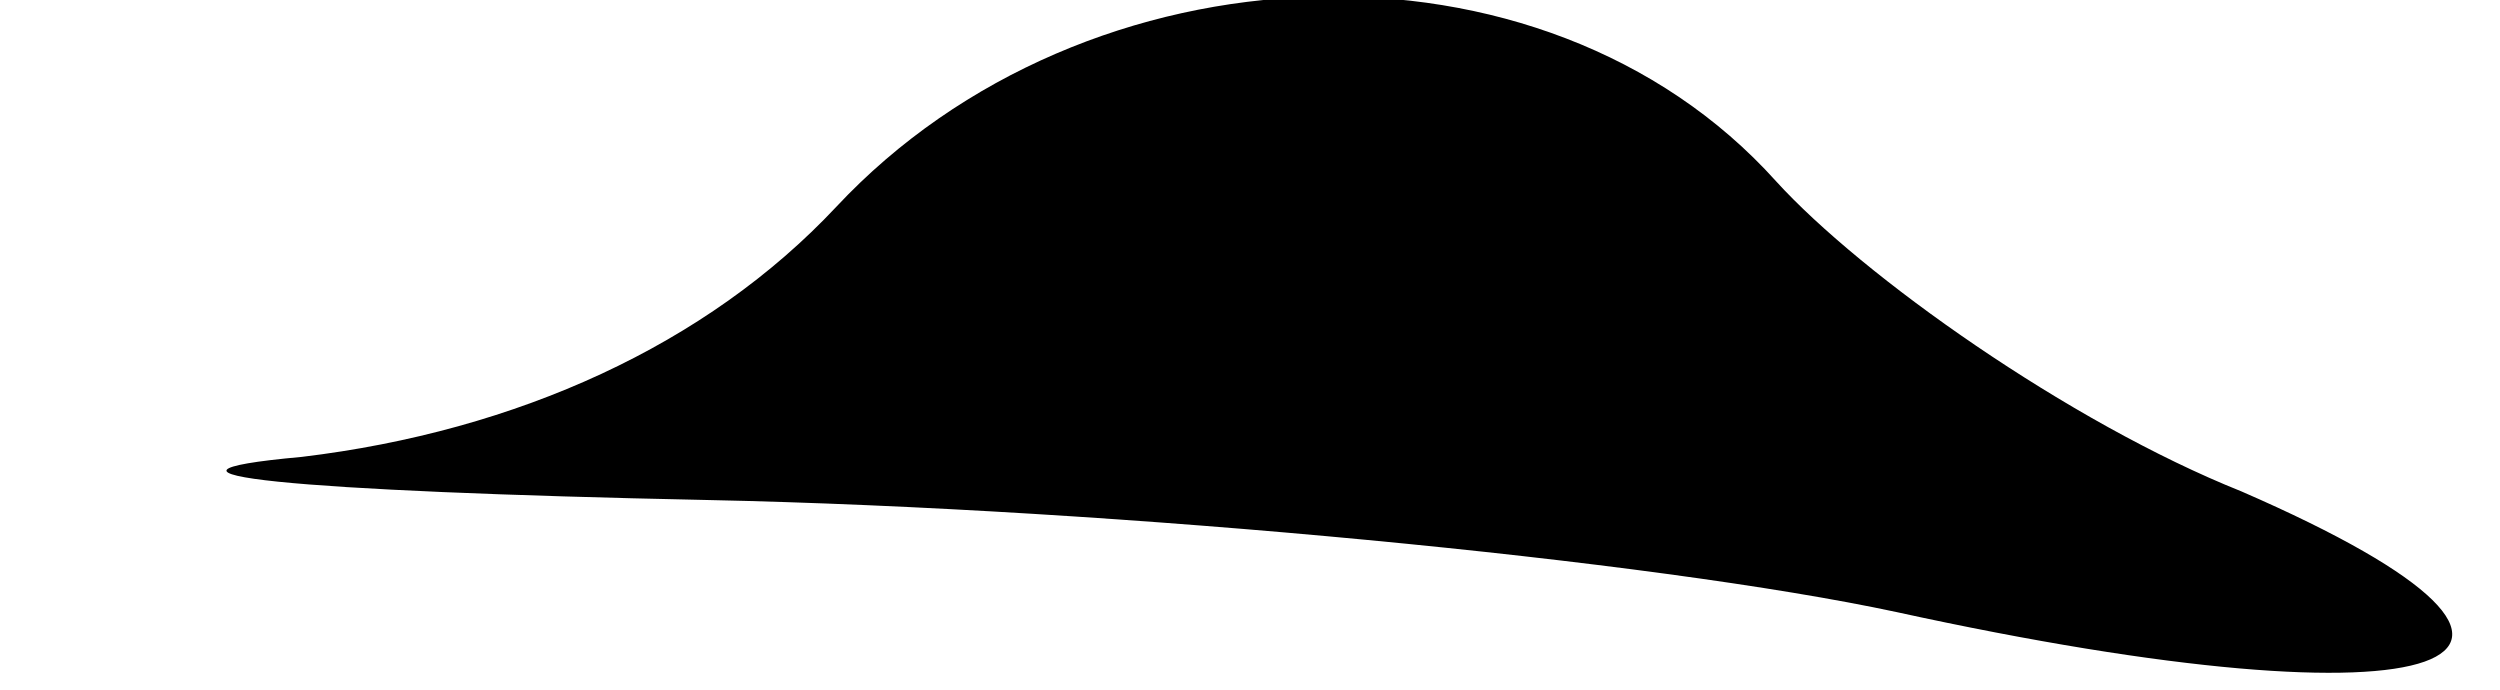 <?xml version="1.0" standalone="no"?>
<!DOCTYPE svg PUBLIC "-//W3C//DTD SVG 20010904//EN"
 "http://www.w3.org/TR/2001/REC-SVG-20010904/DTD/svg10.dtd">
<svg version="1.0" xmlns="http://www.w3.org/2000/svg"
 width="29pt" height="8pt" viewBox="0 0 29 8"
 preserveAspectRatio="xMidYMid meet">
<g transform="translate(0,8) scale(0.1,-0.1)"
fill="#000000" stroke="none">
<path fill="#000000" stroke="none" d="M97 56 c-15 -16 -37 -26 -62 -29 -22
-2 -1 -4 47 -5 48 -1 110 -7 138 -13 64 -14 86 -6 40 14 -20 8 -44 25 -54 36
-27 30 -80 28 -109 -3z"/>
</g>
</svg>
